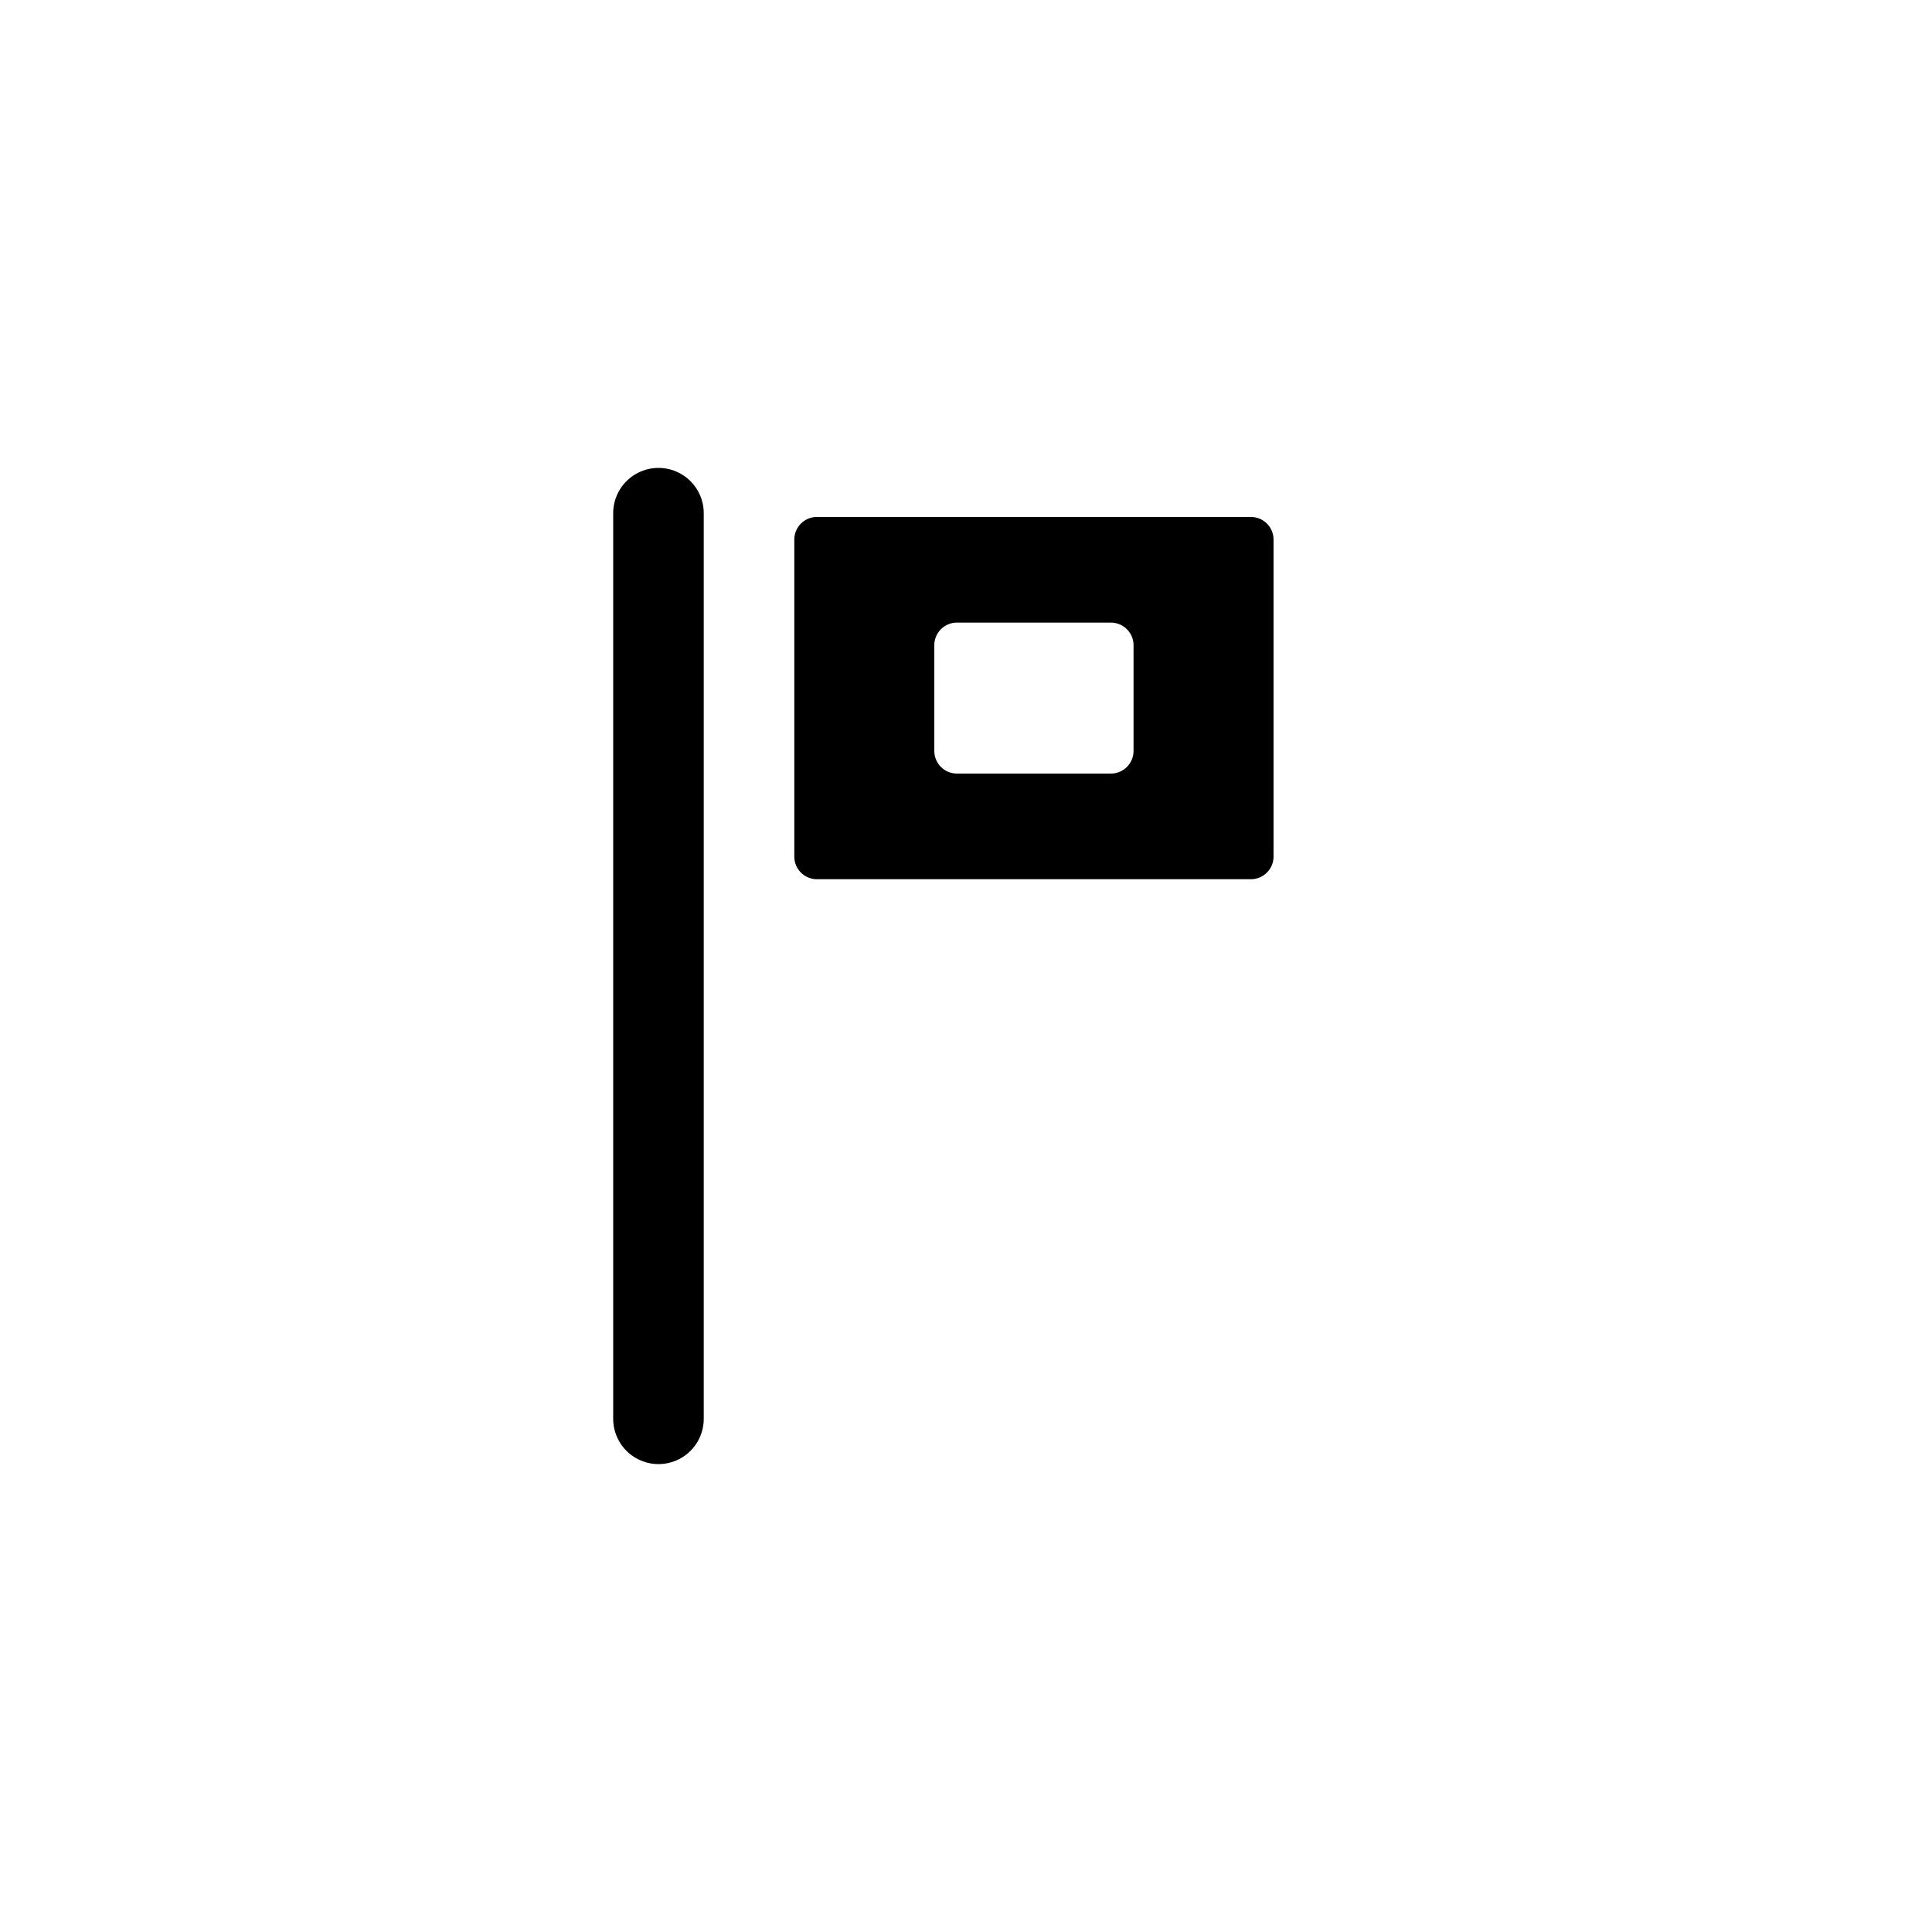 <svg xmlns="http://www.w3.org/2000/svg" viewBox="0 0 512 512"><g id="hw"><path fill="none" stroke="#000" stroke-linecap="round" stroke-linejoin="round" stroke-width="24" d="M174.5 376V136"/><path d="M331.4 137H216.6a6 6 0 00-6.1 6v84a6 6 0 006 6h115a6 6 0 006-6v-84a6 6 0 00-6-6Zm-31 62a6 6 0 01-6 6h-40.8a6 6 0 01-6-6v-28a6 6 0 016-6h40.8a6 6 0 016 6v28Z"/></g></svg>